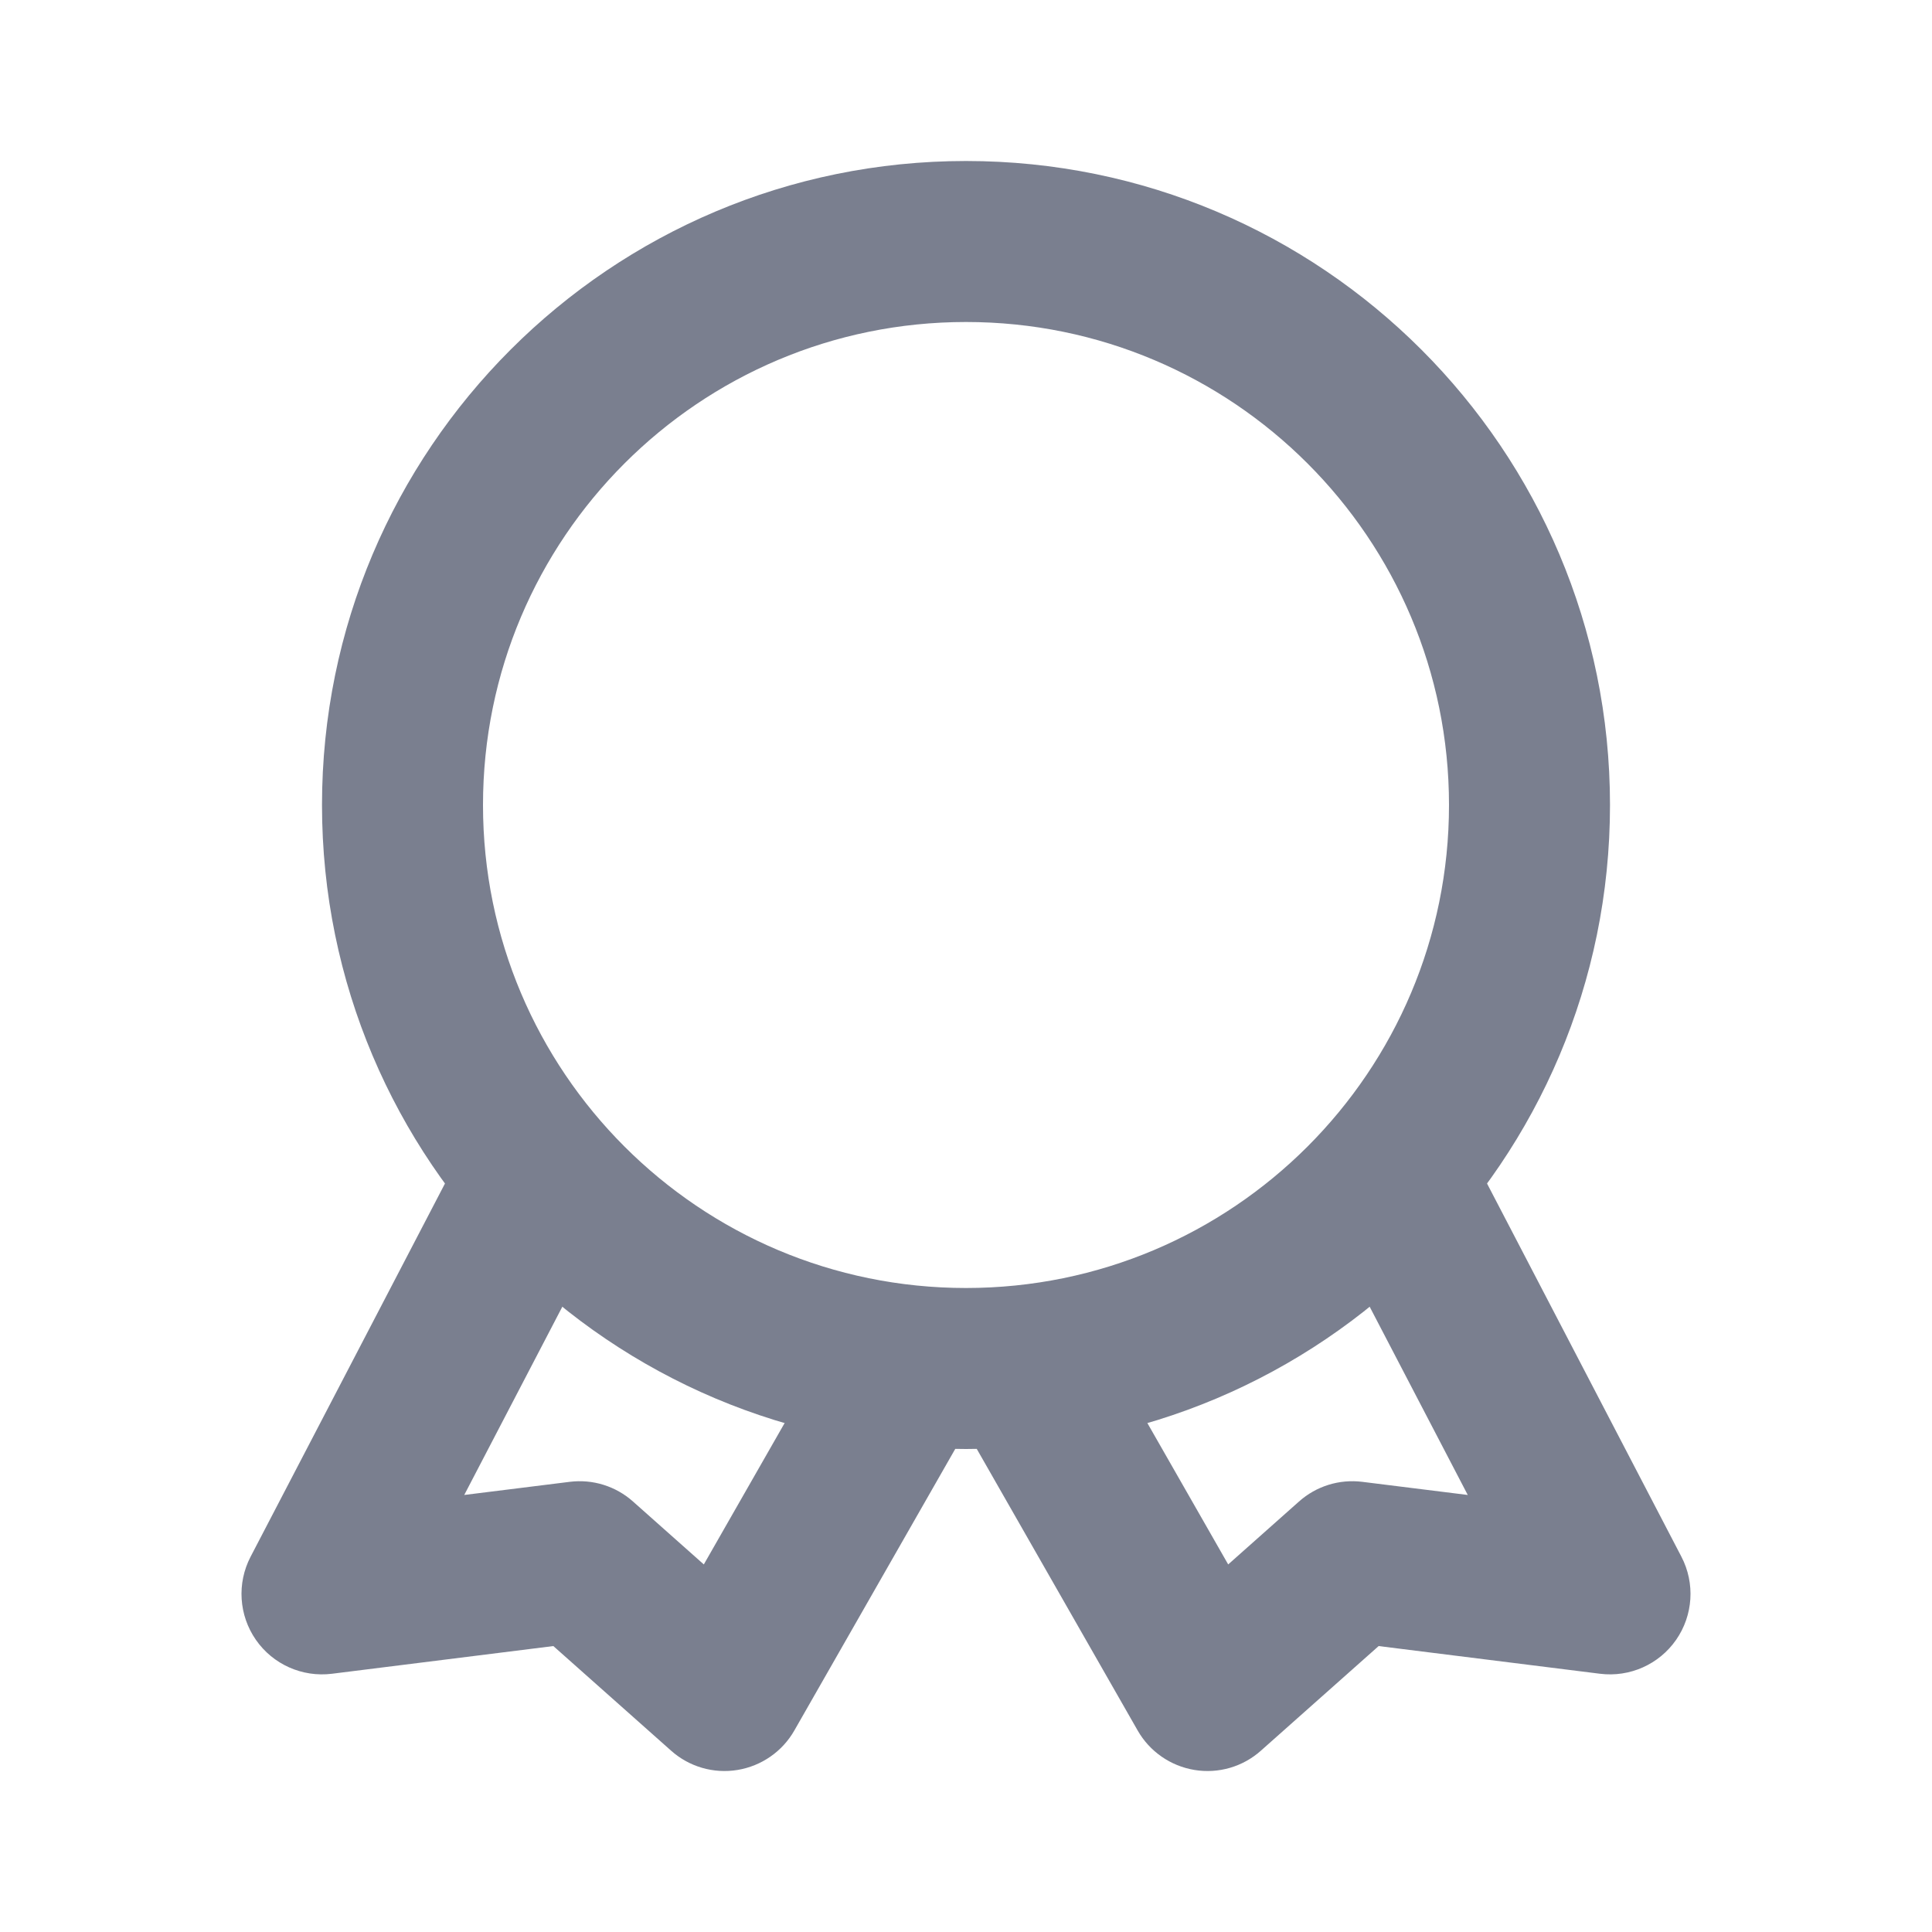 <svg width="24" height="24" viewBox="0 0 24 24" fill="none" xmlns="http://www.w3.org/2000/svg">
<path fill-rule="evenodd" clip-rule="evenodd" d="M12 16C15.314 16 18 13.314 18 10C18 6.686 15.314 4 12 4C8.686 4 6 6.686 6 10C6 13.314 8.686 16 12 16ZM12 18C16.418 18 20 14.418 20 10C20 5.582 16.418 2 12 2C7.582 2 4 5.582 4 10C4 14.418 7.582 18 12 18Z" fill="#7A7F8F"/>
<path fill-rule="evenodd" clip-rule="evenodd" d="M6.962 14.113C7.452 14.368 7.642 14.972 7.387 15.462L5.767 18.571L7.076 18.408C7.362 18.372 7.649 18.461 7.864 18.653L8.743 19.434L10.132 17.004C10.406 16.524 11.017 16.358 11.496 16.632C11.976 16.906 12.142 17.517 11.868 17.996L9.868 21.496C9.719 21.758 9.459 21.938 9.162 21.987C8.864 22.036 8.561 21.948 8.336 21.747L6.874 20.448L4.124 20.792C3.755 20.838 3.391 20.676 3.179 20.371C2.967 20.066 2.941 19.668 3.113 19.338L5.613 14.538C5.868 14.048 6.472 13.858 6.962 14.113Z" fill="#7A7F8F"/>
<path fill-rule="evenodd" clip-rule="evenodd" d="M17.038 14.113C16.548 14.368 16.358 14.972 16.613 15.462L18.233 18.571L16.924 18.408C16.638 18.372 16.351 18.461 16.136 18.653L15.257 19.434L13.868 17.004C13.594 16.524 12.983 16.358 12.504 16.632C12.024 16.906 11.858 17.517 12.132 17.996L14.132 21.496C14.281 21.758 14.541 21.938 14.838 21.987C15.136 22.036 15.439 21.948 15.664 21.747L17.126 20.448L19.876 20.792C20.245 20.838 20.609 20.676 20.821 20.371C21.033 20.066 21.059 19.668 20.887 19.338L18.387 14.538C18.132 14.048 17.528 13.858 17.038 14.113Z" fill="#7A7F8F"/>
</svg>

